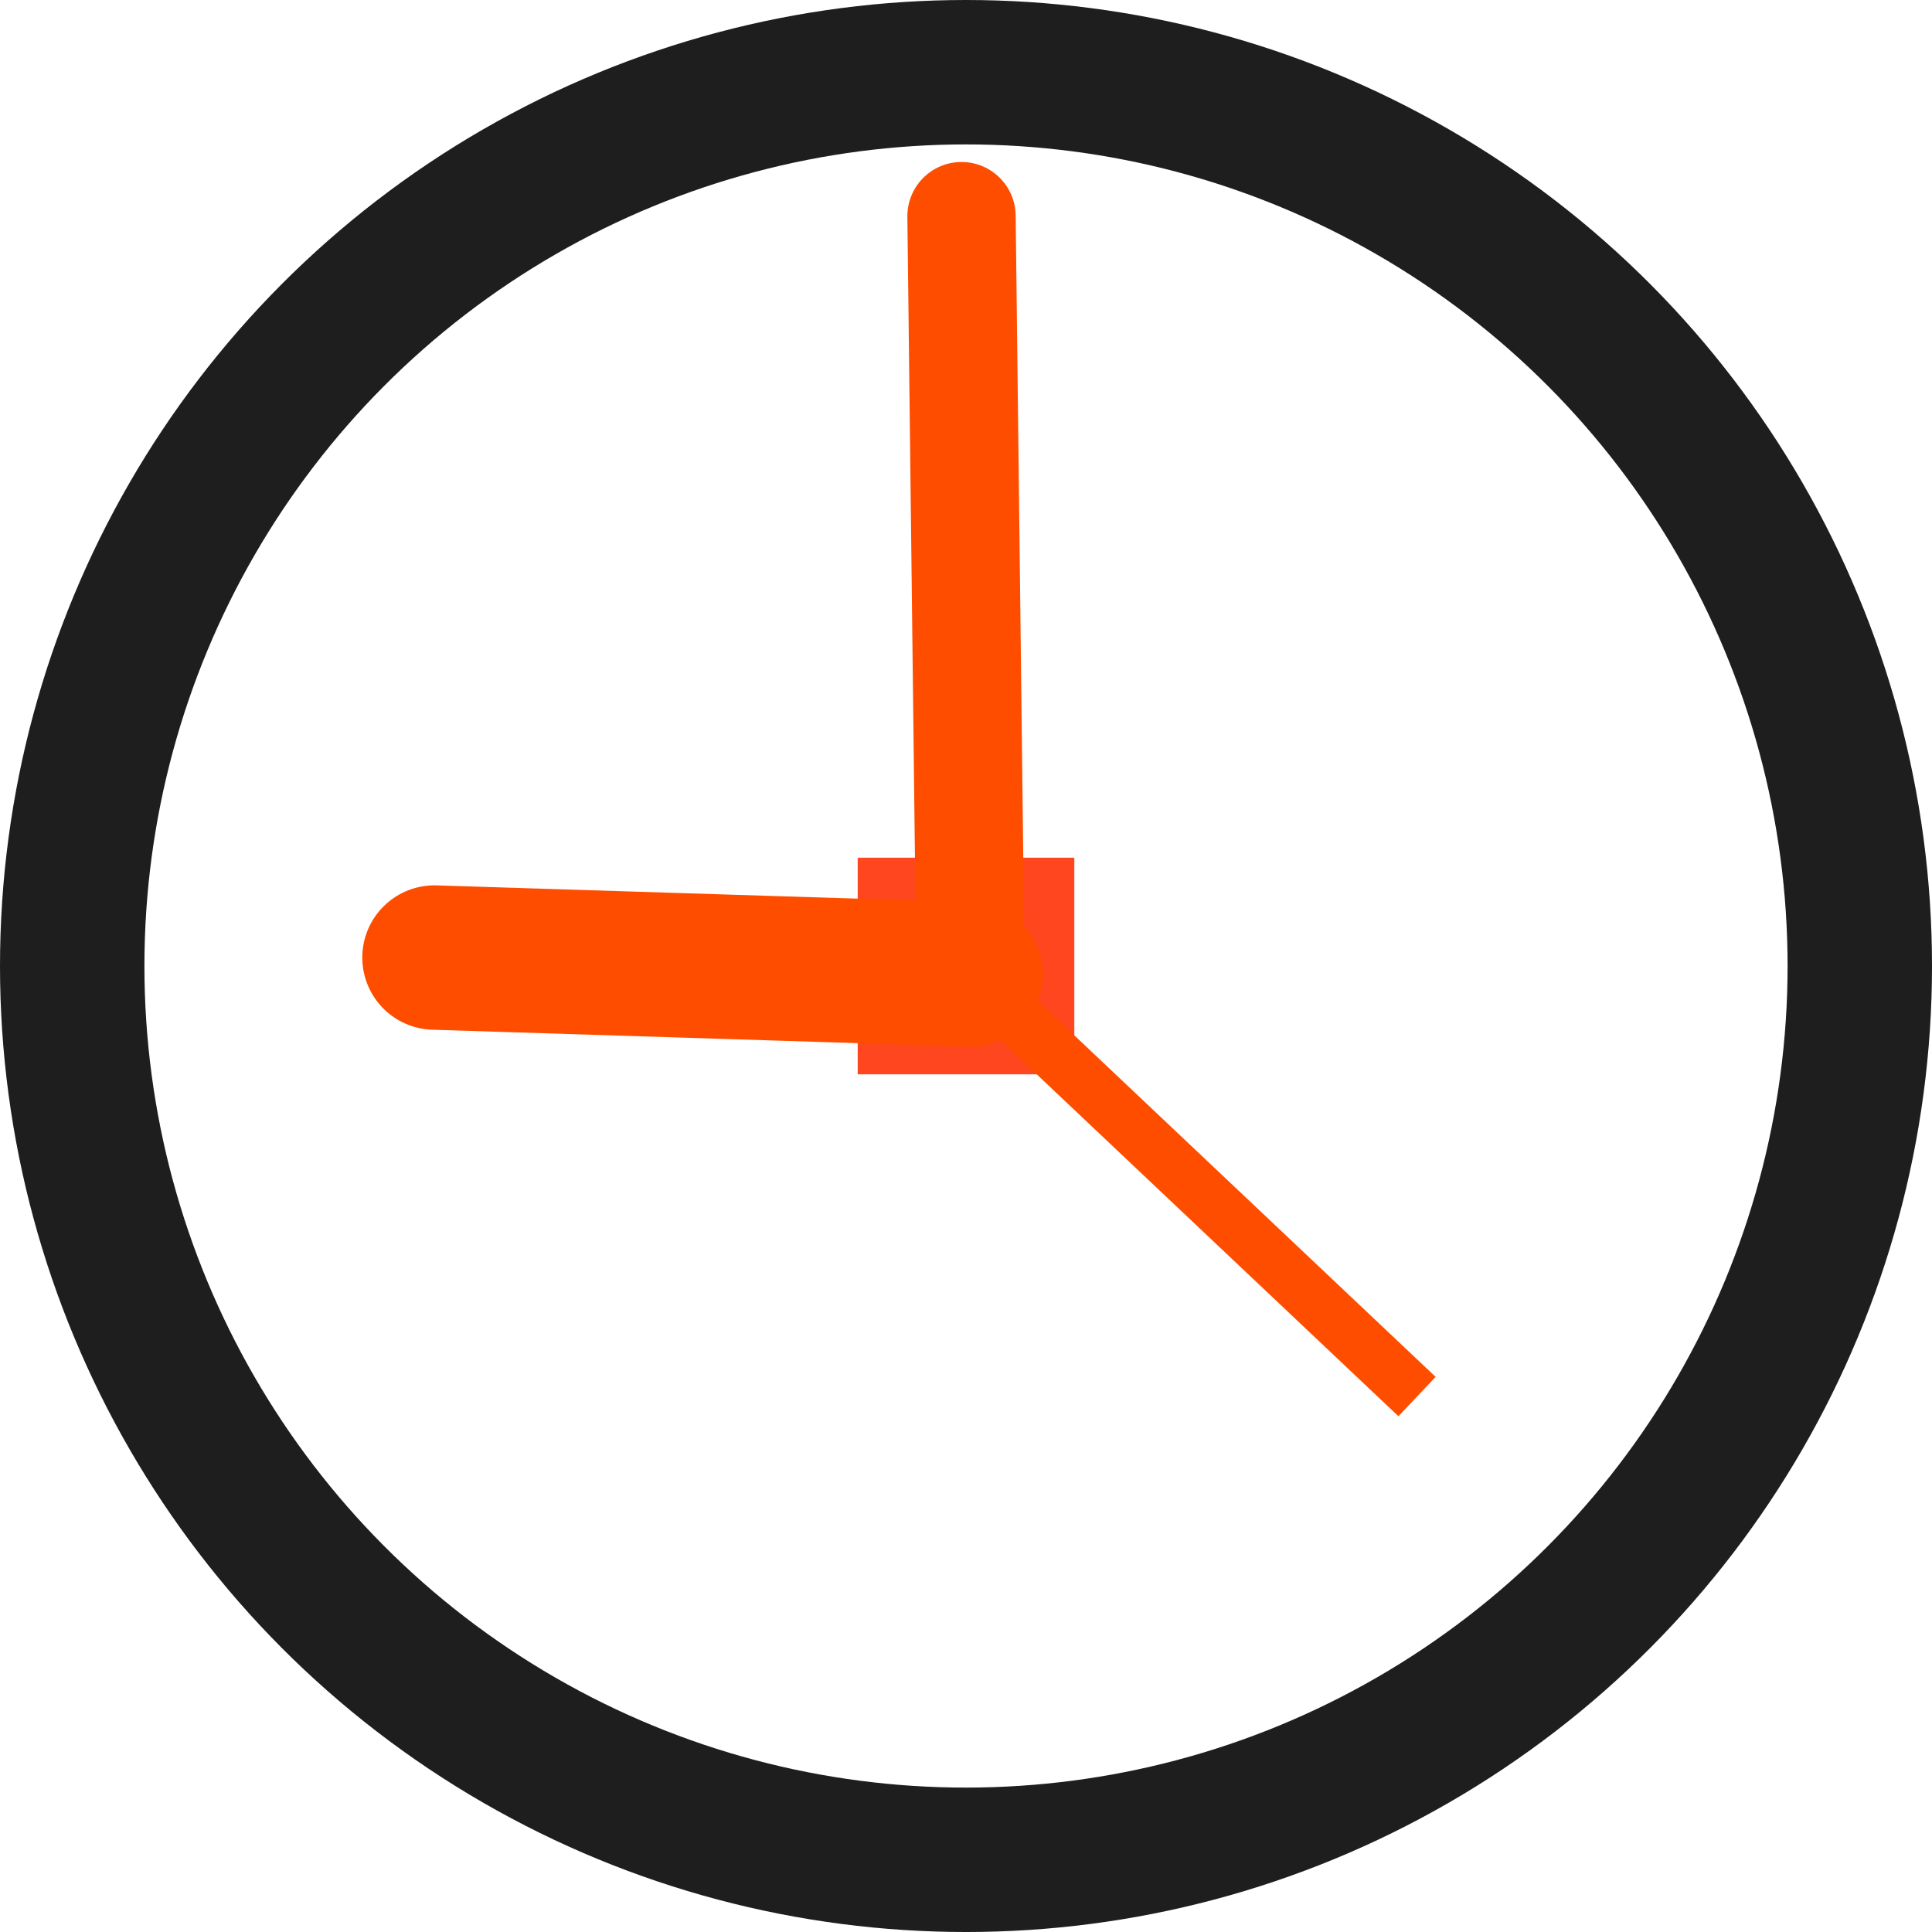 <?xml version="1.0" encoding="UTF-8" standalone="no"?>
<svg
   xmlns:dc="http://purl.org/dc/elements/1.1/"
   xmlns:cc="http://creativecommons.org/ns#"
   xmlns:rdf="http://www.w3.org/1999/02/22-rdf-syntax-ns#"
   xmlns:svg="http://www.w3.org/2000/svg"
   xmlns="http://www.w3.org/2000/svg"
   xmlns:sodipodi="http://sodipodi.sourceforge.net/DTD/sodipodi-0.dtd"
   xmlns:inkscape="http://www.inkscape.org/namespaces/inkscape"
   sodipodi:docname="alarmclock_true.svg"
   inkscape:version="1.0beta2 (2b71d25, 2019-12-03)"
   id="svg9492"
   version="1.1"
   viewBox="0 0 214.047 214.047"
   height="214.047mm"
   width="214.047mm">
  <defs
     id="defs9486">
    <marker
       inkscape:isstock="true"
       style="overflow:visible"
       id="marker10115"
       refX="0"
       refY="0"
       orient="auto"
       inkscape:stockid="Arrow1Lstart">
      <path
         inkscape:connector-curvature="0"
         transform="matrix(0.8,0,0,0.8,10,0)"
         style="fill:#000000;fill-opacity:1;fill-rule:evenodd;stroke:#000000;stroke-width:1pt;stroke-opacity:1"
         d="M 0,0 5,-5 -12.5,0 5,5 Z"
         id="path10113" />
    </marker>
    <marker
       inkscape:isstock="true"
       style="overflow:visible"
       id="marker10093"
       refX="0"
       refY="0"
       orient="auto"
       inkscape:stockid="Arrow1Lstart">
      <path
         inkscape:connector-curvature="0"
         transform="matrix(0.8,0,0,0.8,10,0)"
         style="fill-rule:evenodd;stroke:#000000;stroke-width:1pt"
         d="M 0,0 5,-5 -12.5,0 5,5 Z"
         id="path10091" />
    </marker>
    <marker
       inkscape:isstock="true"
       style="overflow:visible"
       id="marker10077"
       refX="0"
       refY="0"
       orient="auto"
       inkscape:stockid="Arrow1Lstart">
      <path
         inkscape:connector-curvature="0"
         transform="matrix(0.8,0,0,0.8,10,0)"
         style="fill-rule:evenodd;stroke:#000000;stroke-width:1pt"
         d="M 0,0 5,-5 -12.5,0 5,5 Z"
         id="path10075" />
    </marker>
    <marker
       inkscape:isstock="true"
       style="overflow:visible"
       id="Arrow1Lstart"
       refX="0"
       refY="0"
       orient="auto"
       inkscape:stockid="Arrow1Lstart">
      <path
         inkscape:connector-curvature="0"
         transform="matrix(0.8,0,0,0.8,10,0)"
         style="fill-rule:evenodd;stroke:#000000;stroke-width:1pt"
         d="M 0,0 5,-5 -12.5,0 5,5 Z"
         id="path6959" />
    </marker>
  </defs>
  <sodipodi:namedview
     fit-margin-bottom="0"
     fit-margin-right="0"
     fit-margin-left="0"
     fit-margin-top="0"
     inkscape:window-maximized="0"
     inkscape:window-y="22"
     inkscape:window-x="0"
     inkscape:window-height="856"
     inkscape:window-width="1440"
     showgrid="false"
     inkscape:document-rotation="0"
     inkscape:current-layer="layer1"
     inkscape:document-units="mm"
     inkscape:cy="567.64856"
     inkscape:cx="407.64856"
     inkscape:zoom="0.35"
     inkscape:pageshadow="2"
     inkscape:pageopacity="0.0"
     borderopacity="1.0"
     bordercolor="#666666"
     pagecolor="#ffffff"
     id="base" />
  <g
     transform="translate(2.024,2.024)"
     id="layer1"
     inkscape:groupmode="layer"
     inkscape:label="Layer 1">
    <circle
       r="99.024"
       cy="105"
       cx="105"
       id="path10055"
       style="fill:none;stroke:#1e1e1e;stroke-width:16;stroke-miterlimit:4;stroke-dasharray:none" />
    <rect
       y="97"
       x="97"
       height="16"
       width="16"
       id="rect10057"
       style="fill:none;stroke:#ff461e;stroke-width:8;stroke-miterlimit:4;stroke-dasharray:none;stroke-opacity:1" />
    <path
       sodipodi:nodetypes="ccc"
       inkscape:connector-curvature="0"
       id="path10059"
       d="m 105.497,105.938 -0.994,-84.015 v 0"
       style="fill:none;stroke:#ff4d00;stroke-width:12;stroke-linecap:round;stroke-linejoin:miter;stroke-miterlimit:4;stroke-dasharray:none;stroke-opacity:1" />
    <path
       inkscape:connector-curvature="0"
       id="path10063"
       d="m 105.497,105.938 c -59.384,-1.875 -59.384,-1.875 -59.384,-1.875"
       style="fill:none;stroke:#ff4d00;stroke-width:16;stroke-linecap:round;stroke-linejoin:miter;stroke-miterlimit:4;stroke-dasharray:none;stroke-opacity:1" />
    <path
       inkscape:connector-curvature="0"
       id="path10065"
       d="M 154.97,152.702 105.497,105.938"
       style="fill:none;stroke:#ff4d00;stroke-width:6;stroke-linecap:butt;stroke-linejoin:miter;stroke-miterlimit:4;stroke-dasharray:none;stroke-opacity:1" />
  </g>
</svg>
